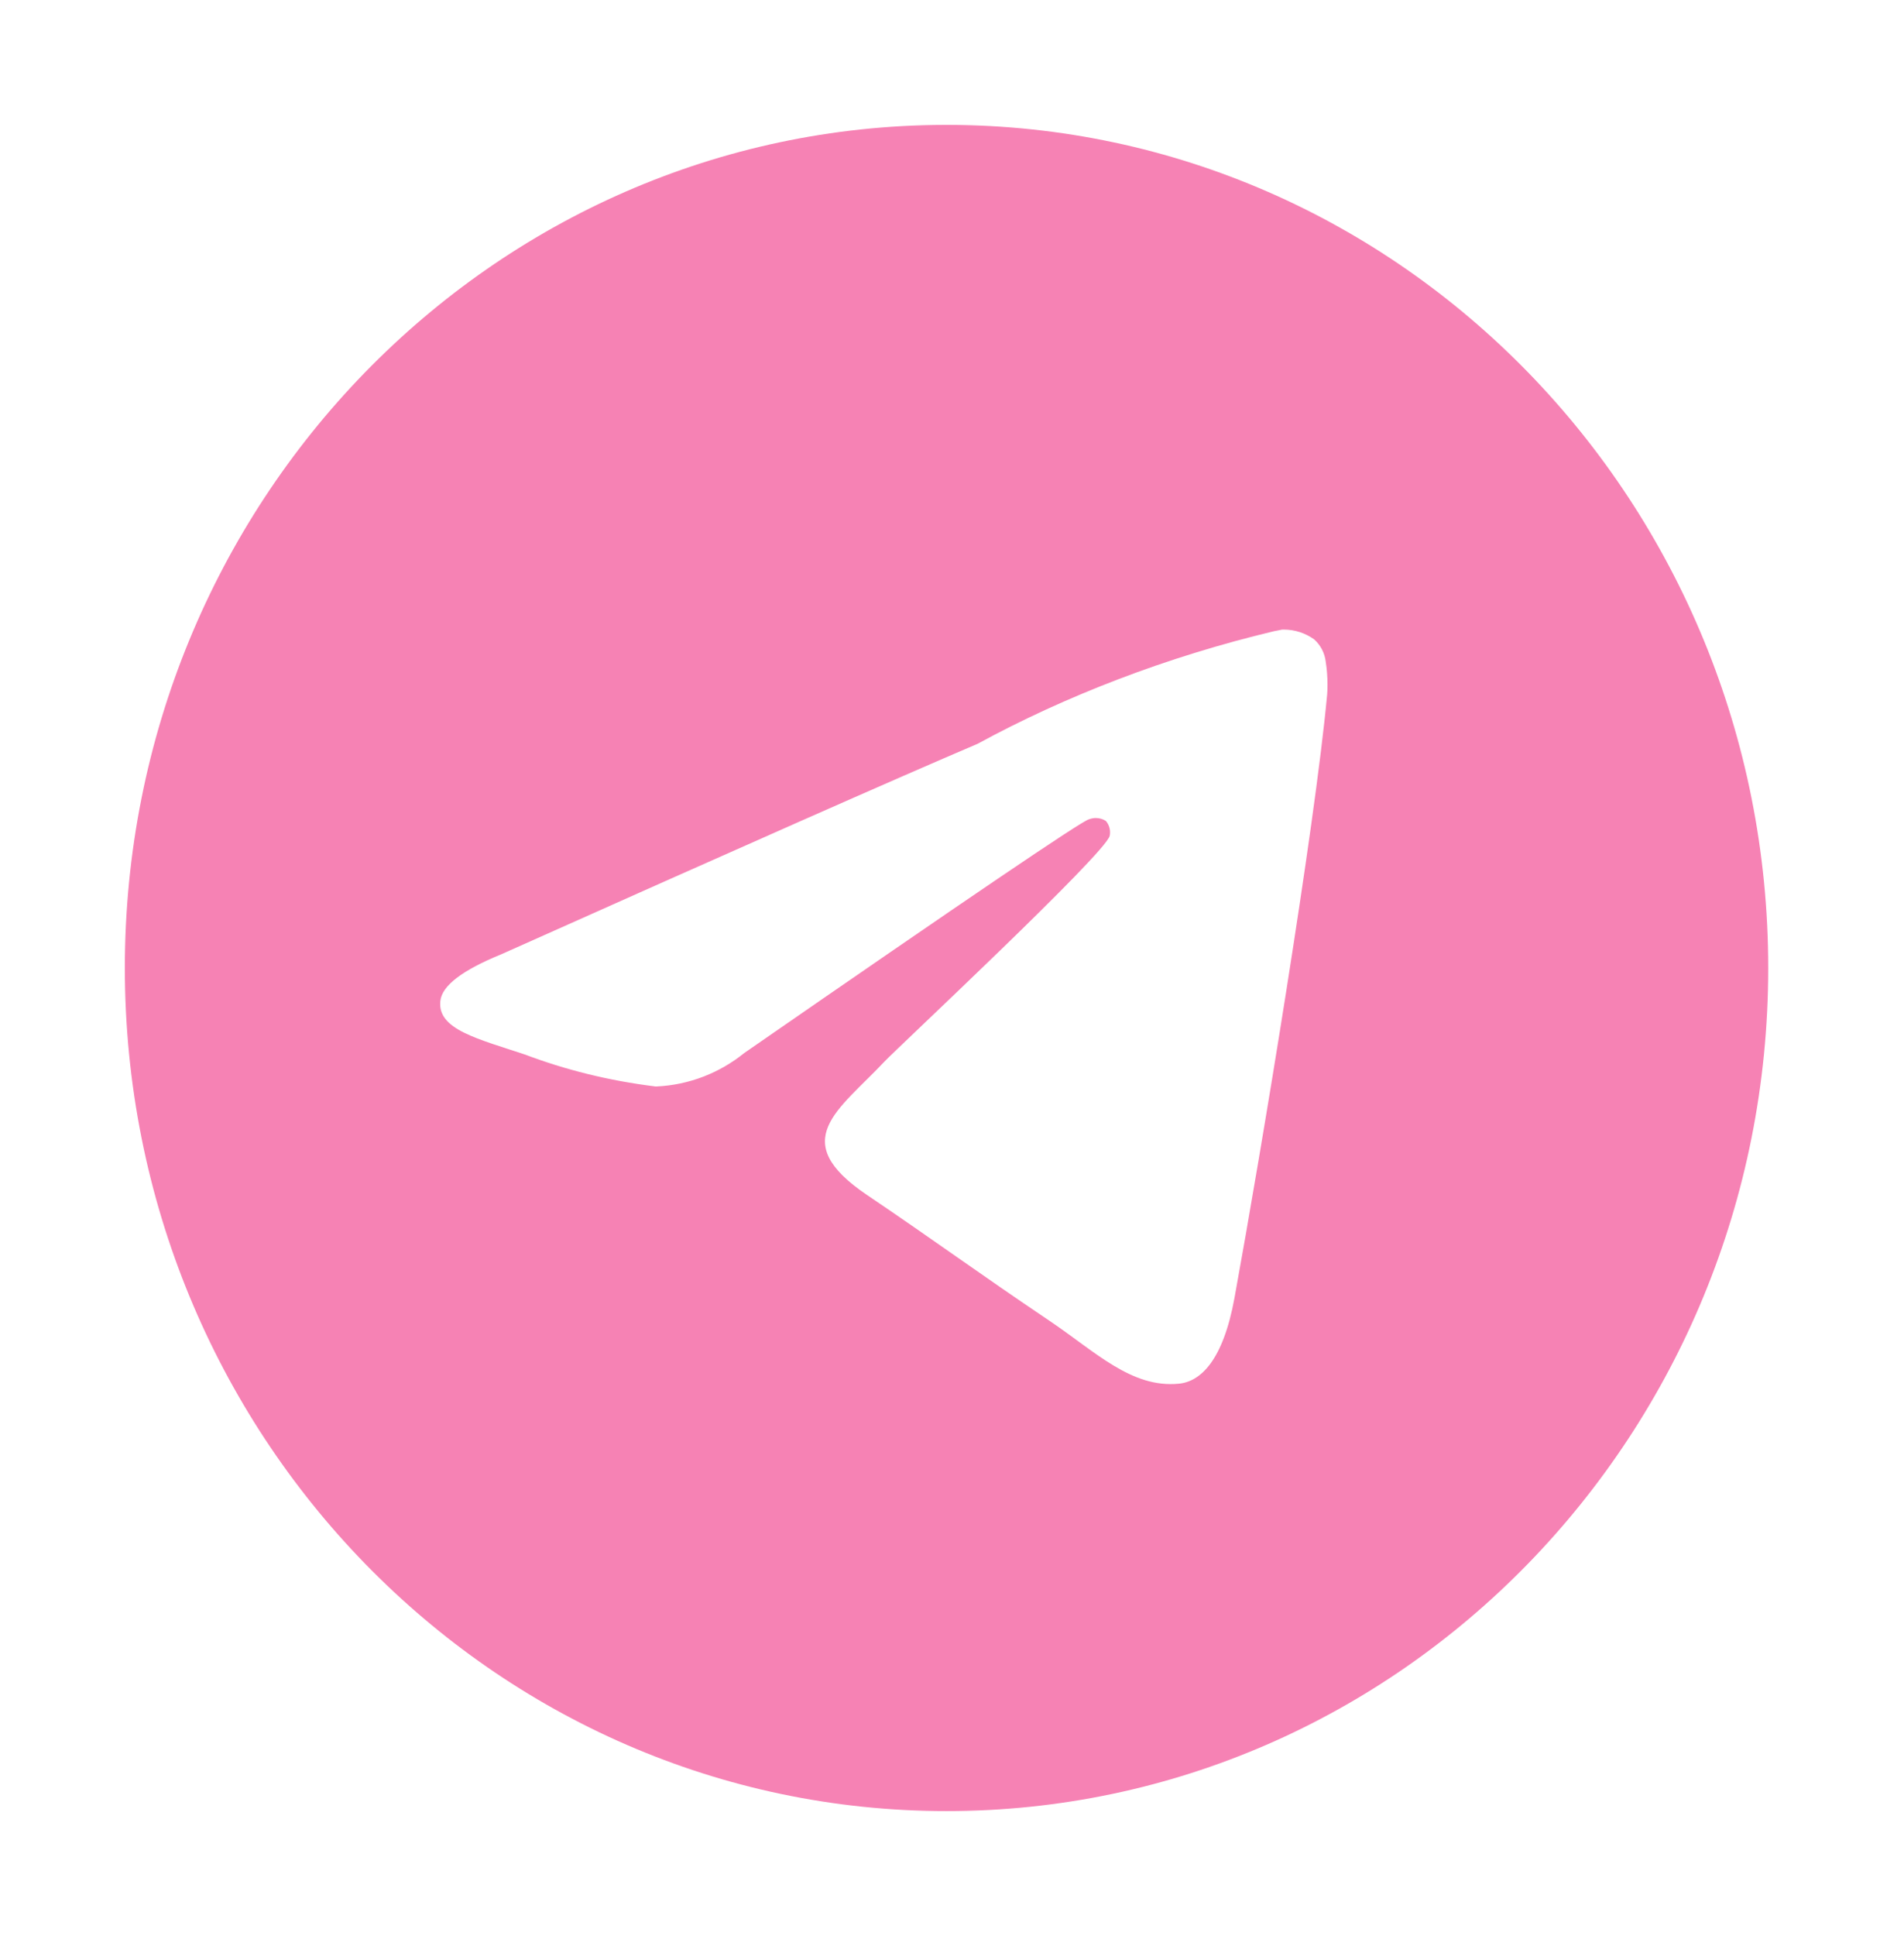 <svg width="61" height="62" viewBox="0 0 61 62" fill="none" xmlns="http://www.w3.org/2000/svg">
<g filter="url(#filter0_d_164_212)">
<rect x="12.102" y="10.8" width="35.1" height="32.4" fill="white"/>
<path d="M41.087 16.162C41.098 16.162 41.112 16.162 41.126 16.162C41.491 16.162 41.83 16.279 42.108 16.48L42.103 16.476C42.306 16.657 42.442 16.912 42.475 17.199V17.204C42.51 17.423 42.53 17.674 42.53 17.93C42.53 18.047 42.526 18.161 42.517 18.276V18.26C42.124 22.507 40.418 32.807 39.551 37.562C39.184 39.575 38.462 40.249 37.763 40.313C36.244 40.459 35.09 39.285 33.618 38.295C31.314 36.744 30.012 35.779 27.776 34.268C25.191 32.524 26.867 31.561 28.339 29.994C28.726 29.582 35.422 23.334 35.553 22.767C35.56 22.733 35.564 22.695 35.564 22.656C35.564 22.516 35.513 22.389 35.431 22.292C35.34 22.231 35.226 22.197 35.108 22.197C35.029 22.197 34.954 22.213 34.884 22.24L34.887 22.238C34.657 22.292 30.977 24.786 23.847 29.721C23.069 30.351 22.087 30.749 21.017 30.795H21.006C19.491 30.607 18.115 30.261 16.809 29.768L16.939 29.811C15.299 29.263 13.997 28.974 14.109 28.045C14.168 27.562 14.817 27.068 16.056 26.563C23.687 23.153 28.775 20.905 31.321 19.82C34.13 18.29 37.387 17.032 40.811 16.216L41.086 16.161L41.087 16.162ZM30.264 0C15.752 0.036 4 12.111 4 27C4 41.911 15.785 54 30.325 54C44.865 54 56.65 41.913 56.65 27C56.65 12.111 44.898 0.036 30.39 0H30.386C30.345 0 30.305 0 30.264 0Z" fill="#F682B4"/>
</g>
<defs>
<filter id="filter0_d_164_212" x="0" y="0" width="60.648" height="62" filterUnits="userSpaceOnUse" color-interpolation-filters="sRGB">
<feFlood flood-opacity="0" result="BackgroundImageFix"/>
<feColorMatrix in="SourceAlpha" type="matrix" values="0 0 0 0 0 0 0 0 0 0 0 0 0 0 0 0 0 0 127 0" result="hardAlpha"/>
<feOffset dy="4"/>
<feGaussianBlur stdDeviation="2"/>
<feComposite in2="hardAlpha" operator="out"/>
<feColorMatrix type="matrix" values="0 0 0 0 0 0 0 0 0 0 0 0 0 0 0 0 0 0 0.25 0"/>
<feBlend mode="normal" in2="BackgroundImageFix" result="effect1_dropShadow_164_212"/>
<feBlend mode="normal" in="SourceGraphic" in2="effect1_dropShadow_164_212" result="shape"/>
</filter>
</defs>
</svg>
